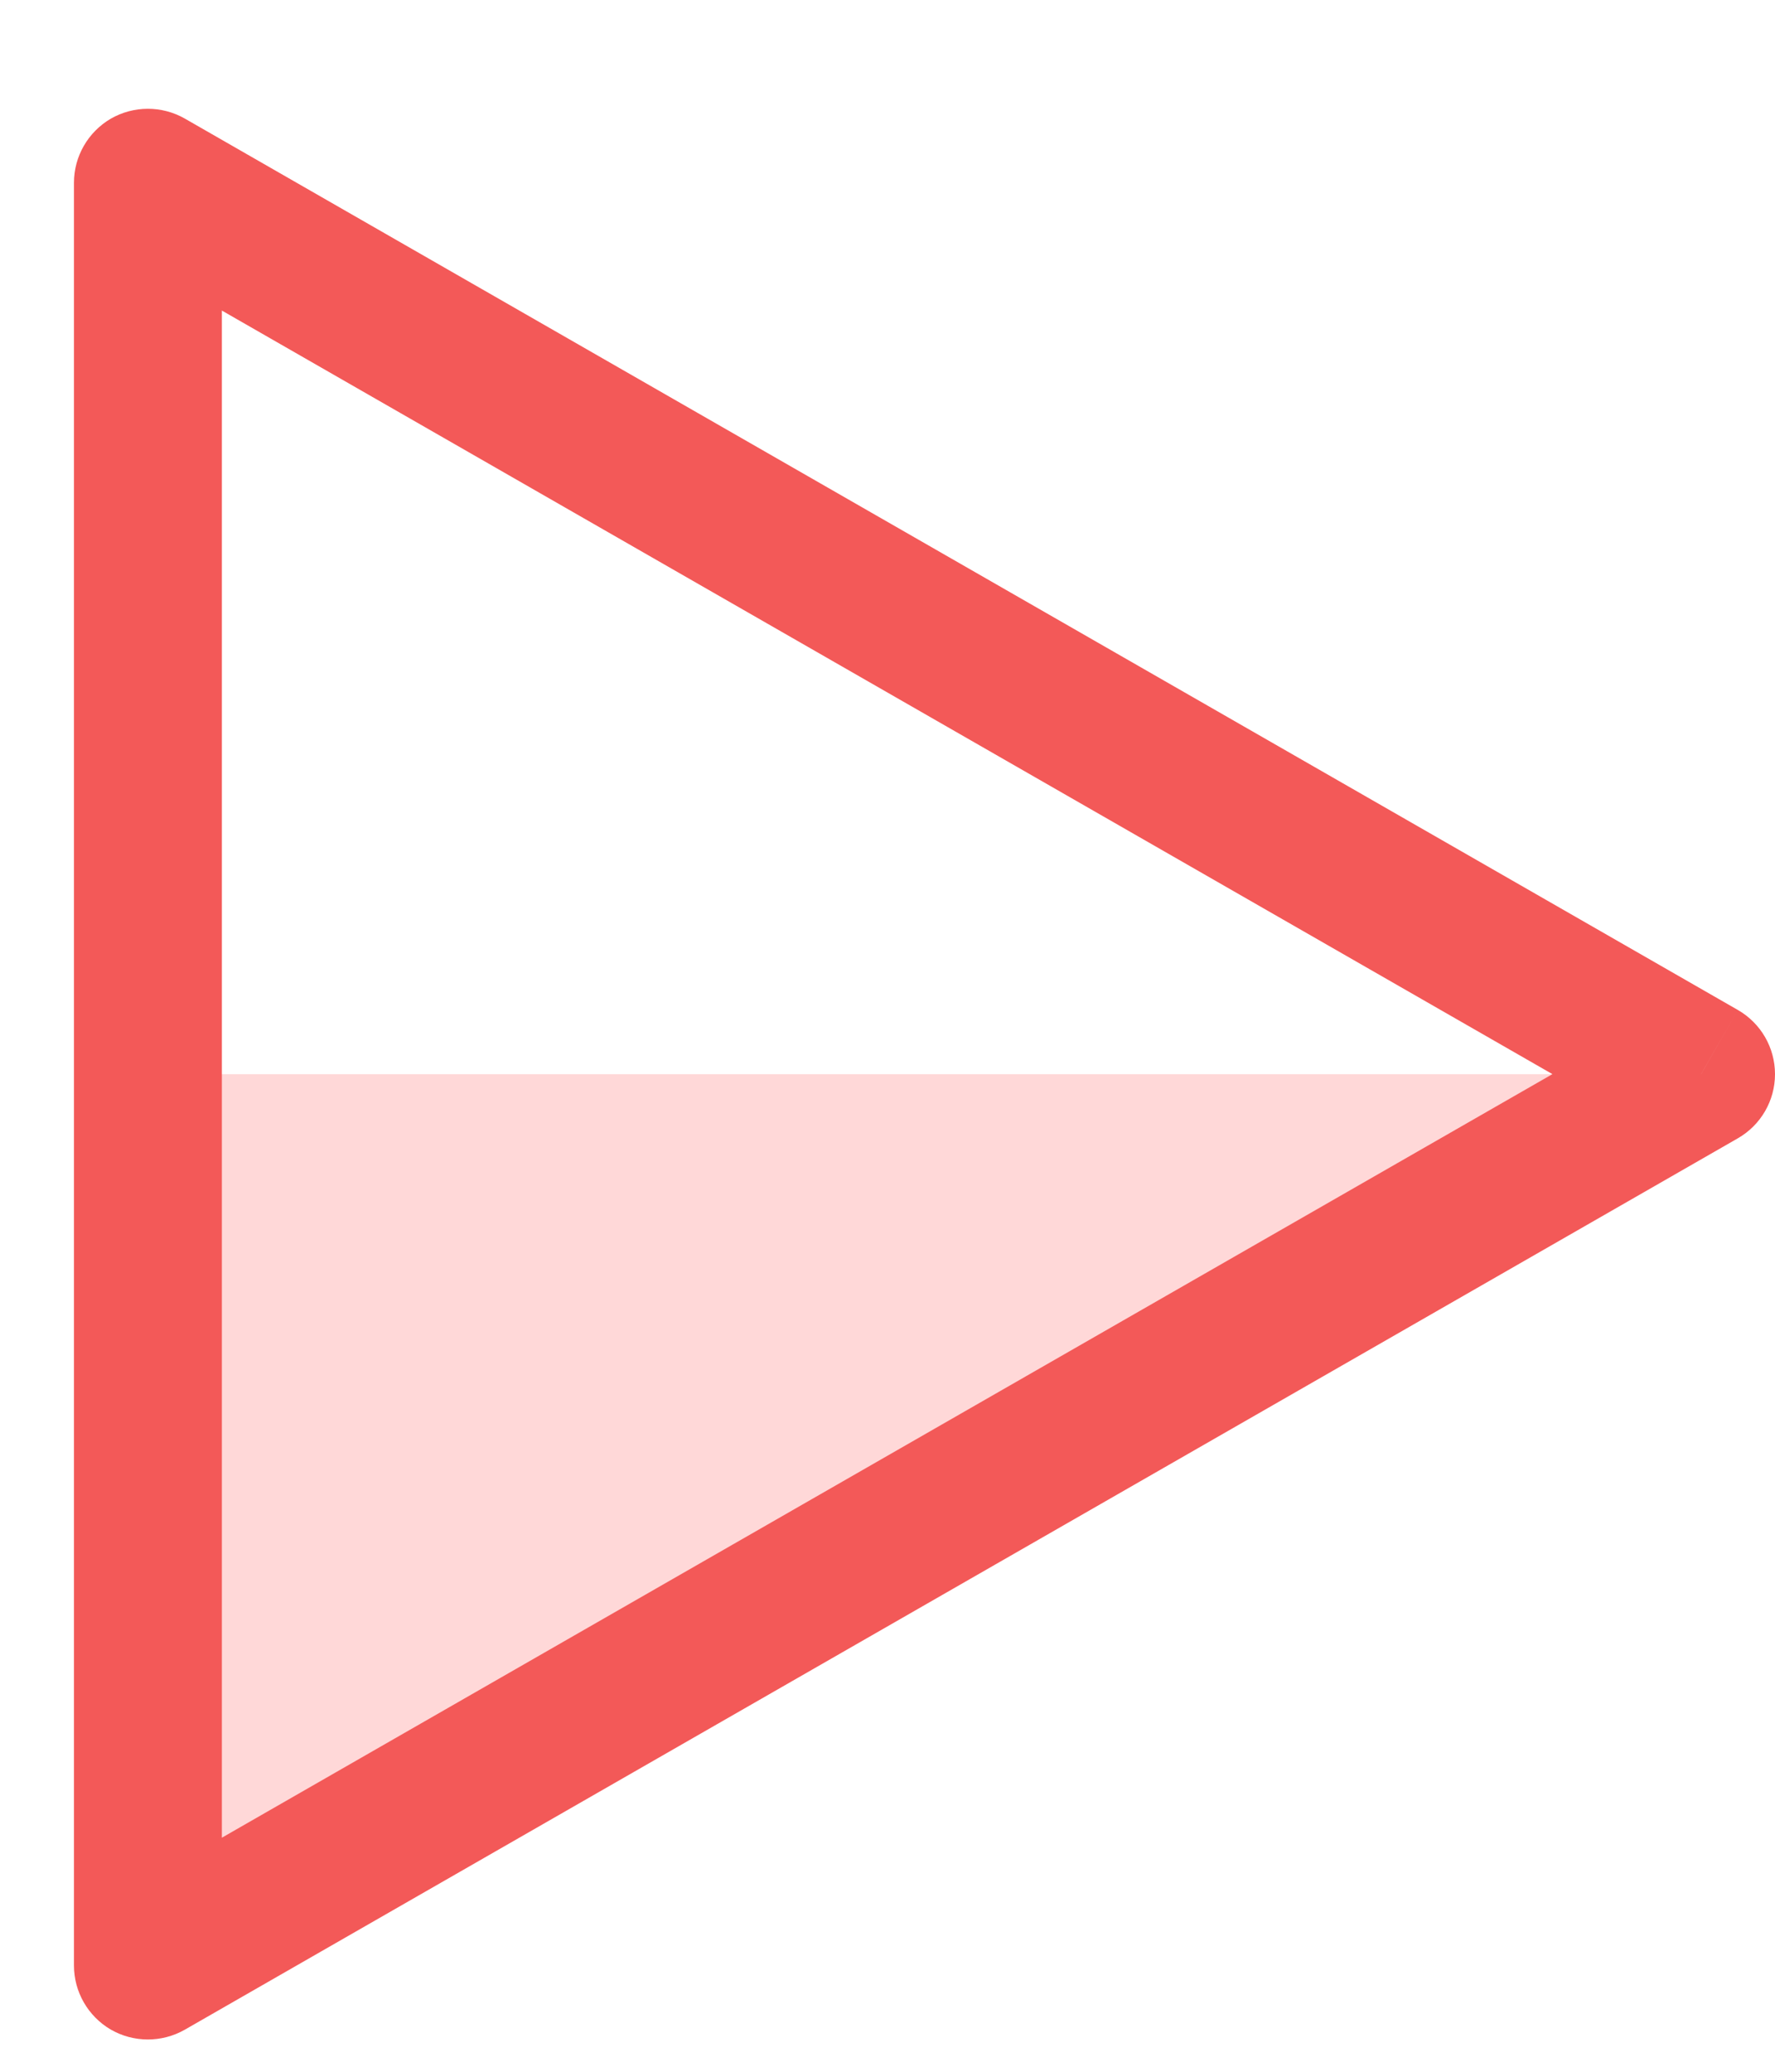 <svg width="12" height="14" viewBox="0 0 12 14" version="1.1" xmlns="http://www.w3.org/2000/svg" xmlns:xlink="http://www.w3.org/1999/xlink">
<title>&#128;&#219;&#157;</title>
<desc>Created using Figma</desc>
<g id="Canvas" transform="translate(-5330 431)">
<g id="Group 4">
<g id="Vector">
<use xlink:href="#path0_fill" transform="translate(5331 -423.741)" fill="#FFD8D8"/>
</g>
<g id="Vector">
<use xlink:href="#path1_stroke" transform="translate(5331 -429.765)" fill="#F35958"/>
</g>
</g>
</g>
<defs>
<path id="path0_fill" d="M 10.5 0L 0 6.024L 0 0L 10.5 0Z"/>
<path id="path1_stroke" d="M 0 12.047L -0.5 12.047C -0.5 12.225 -0.405 12.39 -0.251 12.48C -0.096 12.569 0.094 12.569 0.249 12.481L 0 12.047ZM 0 0L 0.249 -0.434C 0.094 -0.522 -0.096 -0.522 -0.251 -0.433C -0.405 -0.343 -0.5 -0.178 -0.5 -9.63014e-17L 0 0ZM 10.5 6.024L 10.749 6.457C 10.904 6.368 11 6.203 11 6.024C 11 5.844 10.904 5.679 10.749 5.59L 10.5 6.024ZM 0.5 12.047L 0.5 0L -0.5 0L -0.5 12.047L 0.5 12.047ZM -0.249 0.434L 10.251 6.457L 10.749 5.59L 0.249 -0.434L -0.249 0.434ZM 10.251 5.59L -0.249 11.613L 0.249 12.481L 10.749 6.457L 10.251 5.59Z"/>
</defs>
</svg>
